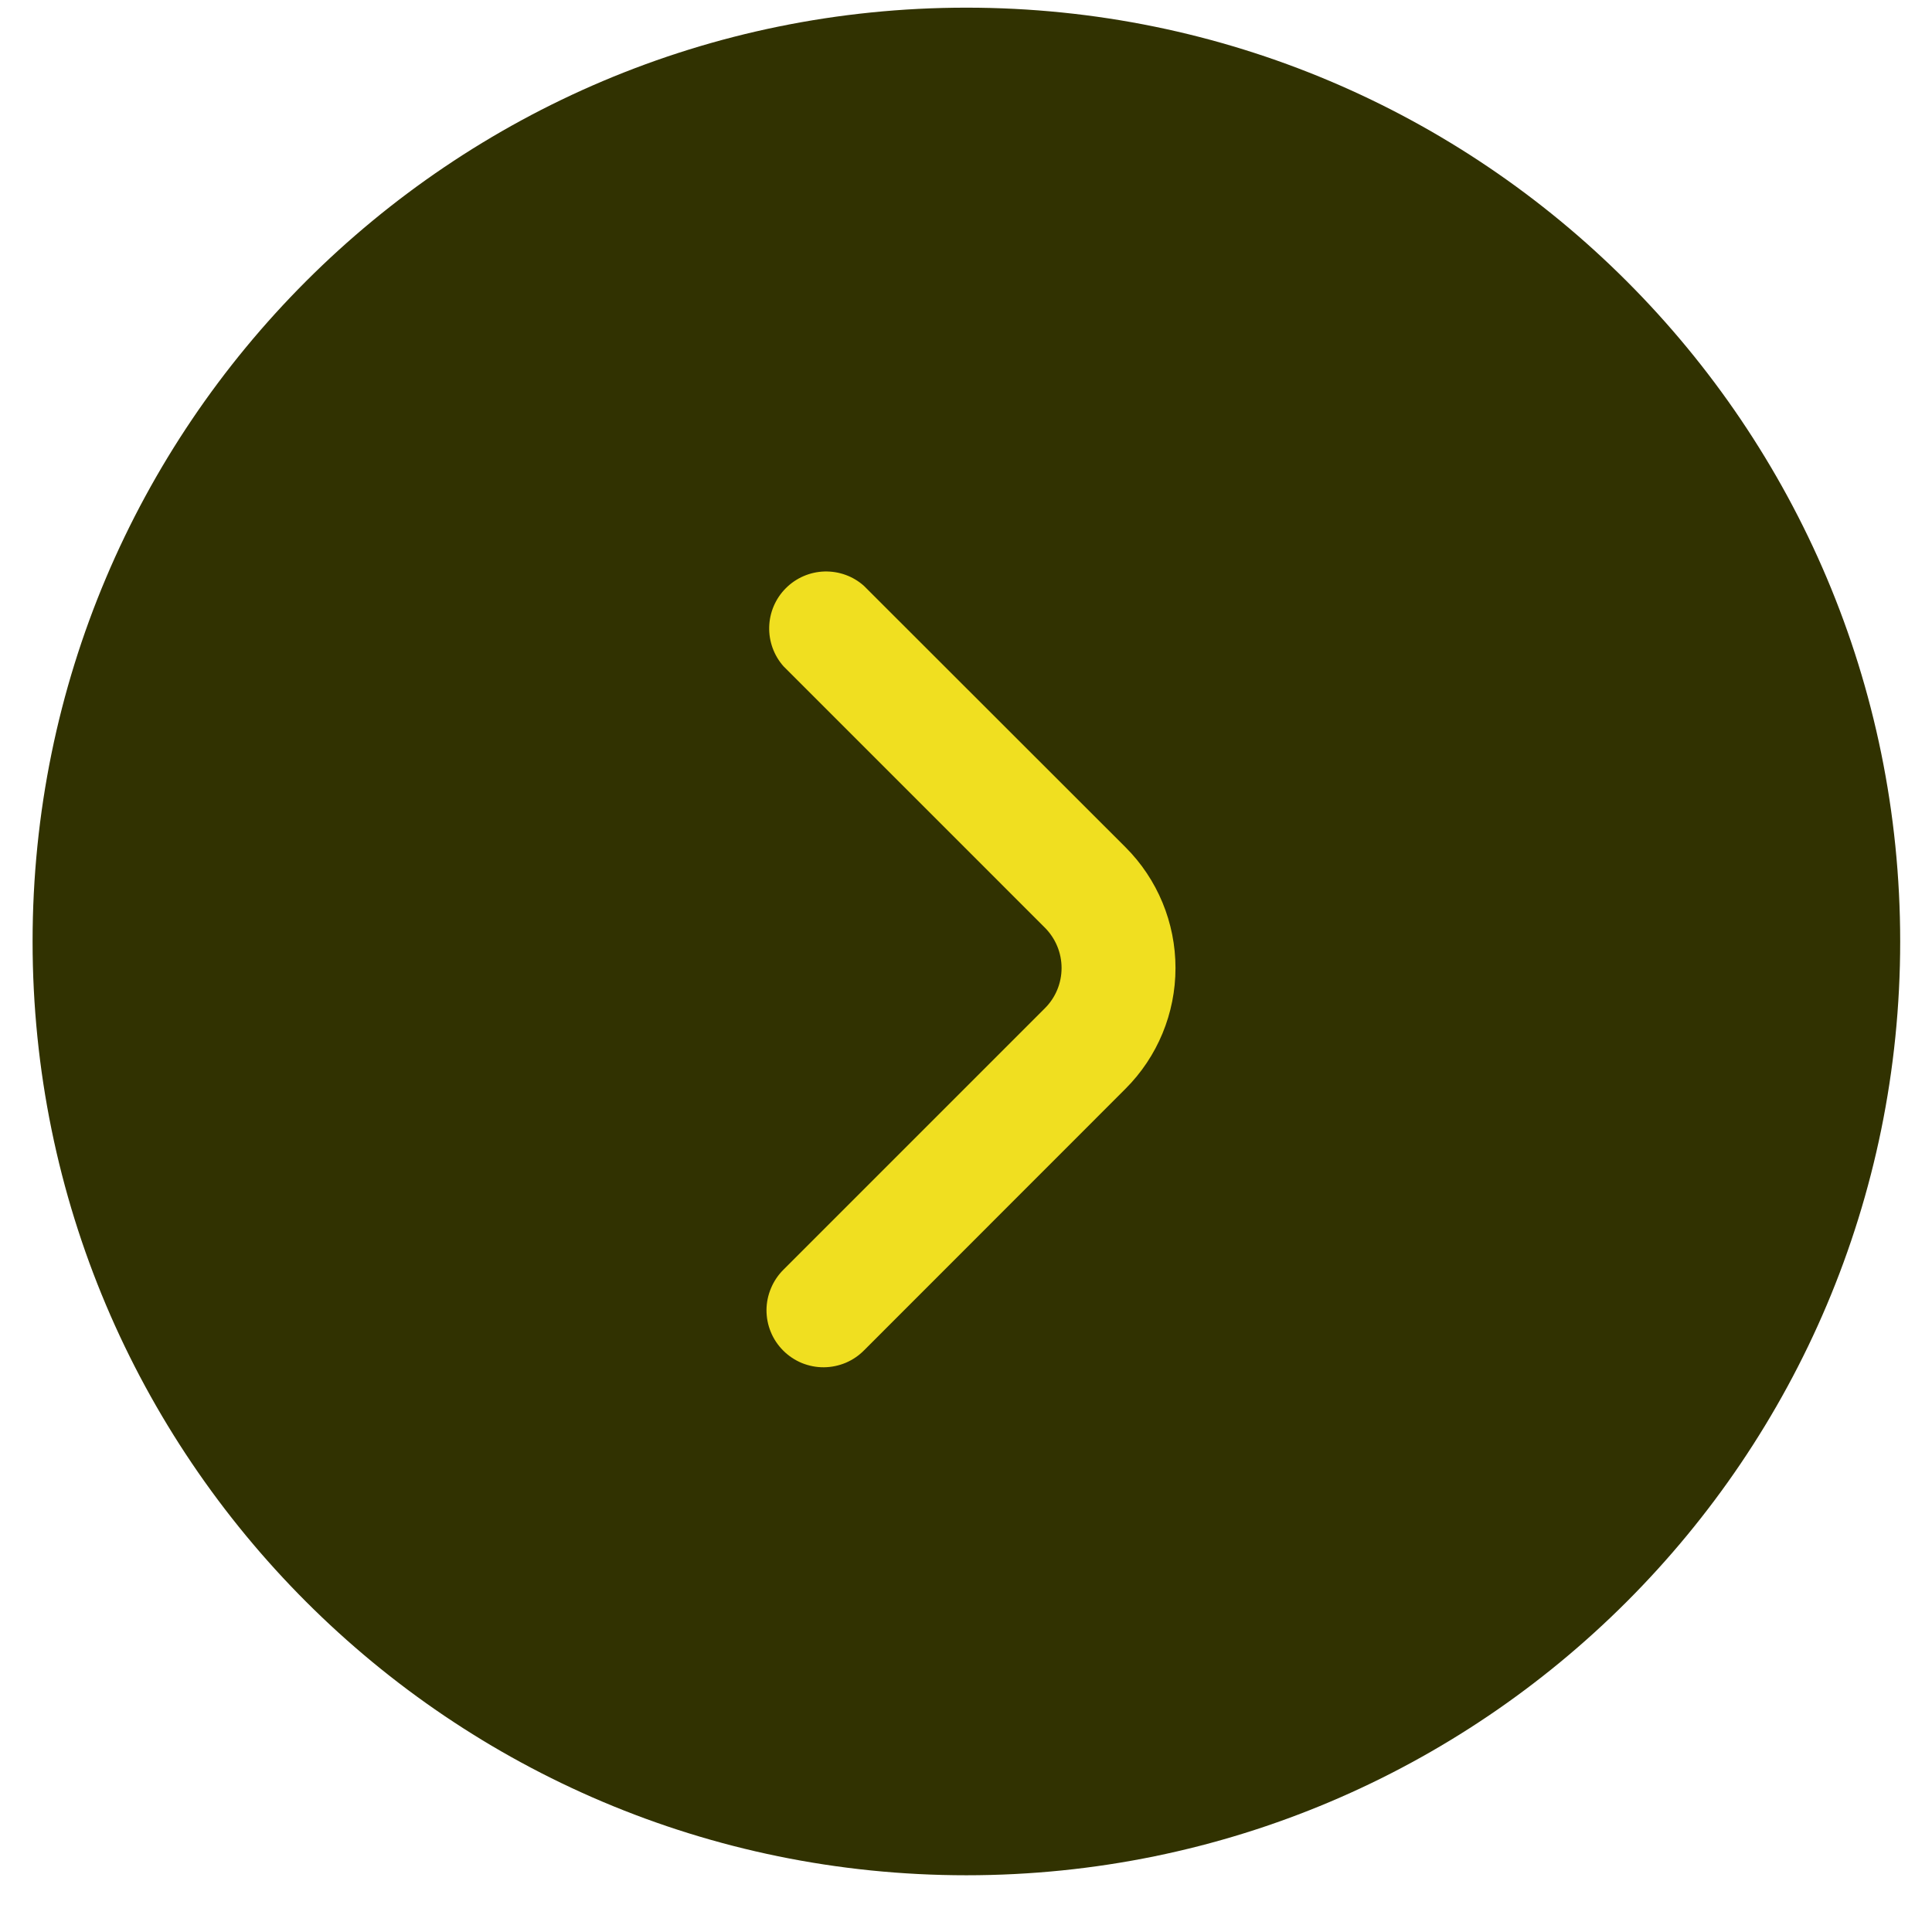 <svg width="30" height="30" viewBox="0 0 30 30" fill="none" xmlns="http://www.w3.org/2000/svg">
<g clip-path="url(#clip0_1272_3821)">
<path d="M15.006 29.119C23.014 29.119 29.506 22.627 29.506 14.619C29.506 6.611 23.014 0.119 15.006 0.119C6.998 0.119 0.506 6.611 0.506 14.619C0.506 22.627 6.998 29.119 15.006 29.119Z" fill="#313201"/>
<path d="M17.476 13.155L13.416 9.098C13.248 8.947 13.028 8.868 12.802 8.874C12.576 8.881 12.361 8.974 12.202 9.134C12.042 9.294 11.95 9.509 11.944 9.735C11.938 9.96 12.018 10.18 12.168 10.348L16.225 14.405C16.391 14.572 16.484 14.796 16.484 15.031C16.484 15.266 16.391 15.491 16.225 15.656L12.168 19.713C12.085 19.795 12.018 19.893 11.973 20.001C11.927 20.109 11.903 20.224 11.902 20.341C11.902 20.459 11.924 20.575 11.969 20.683C12.013 20.791 12.079 20.889 12.162 20.972C12.245 21.055 12.343 21.12 12.451 21.165C12.56 21.209 12.676 21.232 12.793 21.231C12.91 21.23 13.025 21.206 13.133 21.161C13.241 21.115 13.339 21.048 13.42 20.965L17.476 16.907C17.974 16.41 18.253 15.735 18.253 15.031C18.253 14.327 17.974 13.652 17.476 13.155Z" fill="#F0DF20"/>
</g>
<defs>
<clipPath id="clip0_1272_3821">
<rect width="29" height="29" fill="white" transform="translate(0.506 0.119)"/>
</clipPath>
</defs>
</svg>

